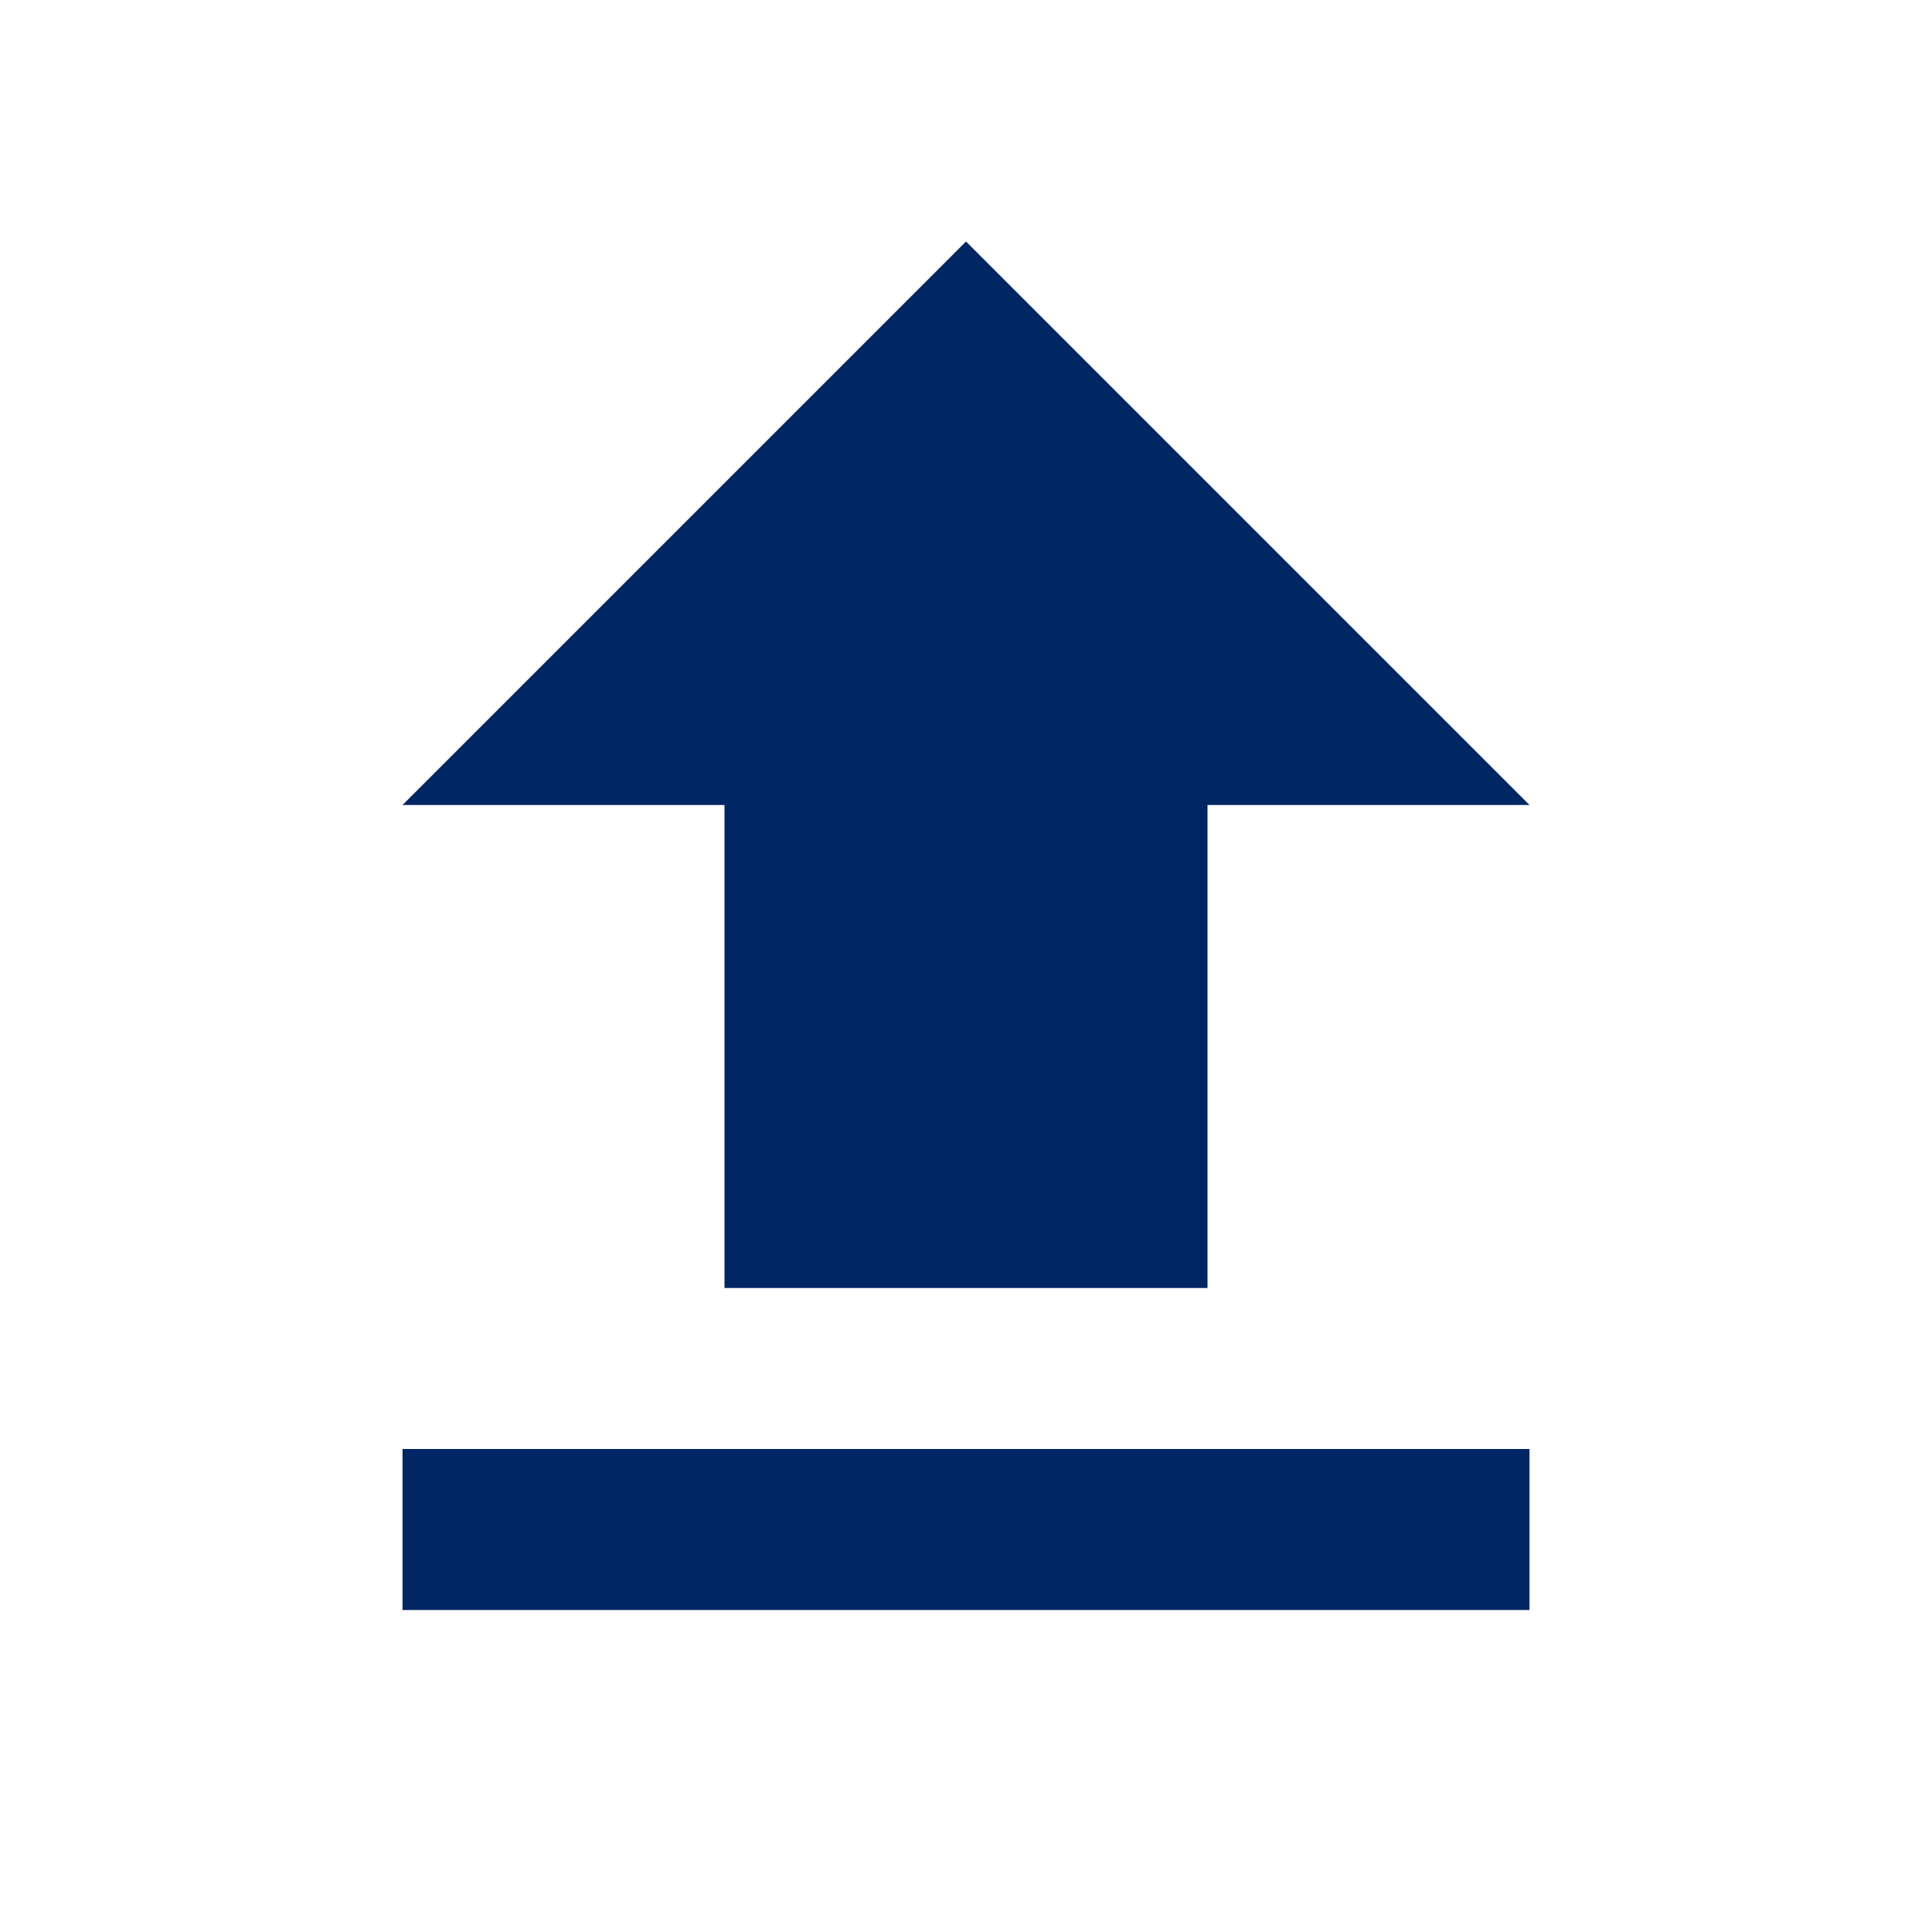 <svg width="30" height="30" viewBox="0 0 30 30" fill="none" xmlns="http://www.w3.org/2000/svg">
<path d="M6.25 25H23.75V22.5H6.25V25ZM6.25 12.5H11.25V20H18.75V12.5H23.75L15 3.75L6.25 12.5Z" fill="#002664"/>
</svg>
